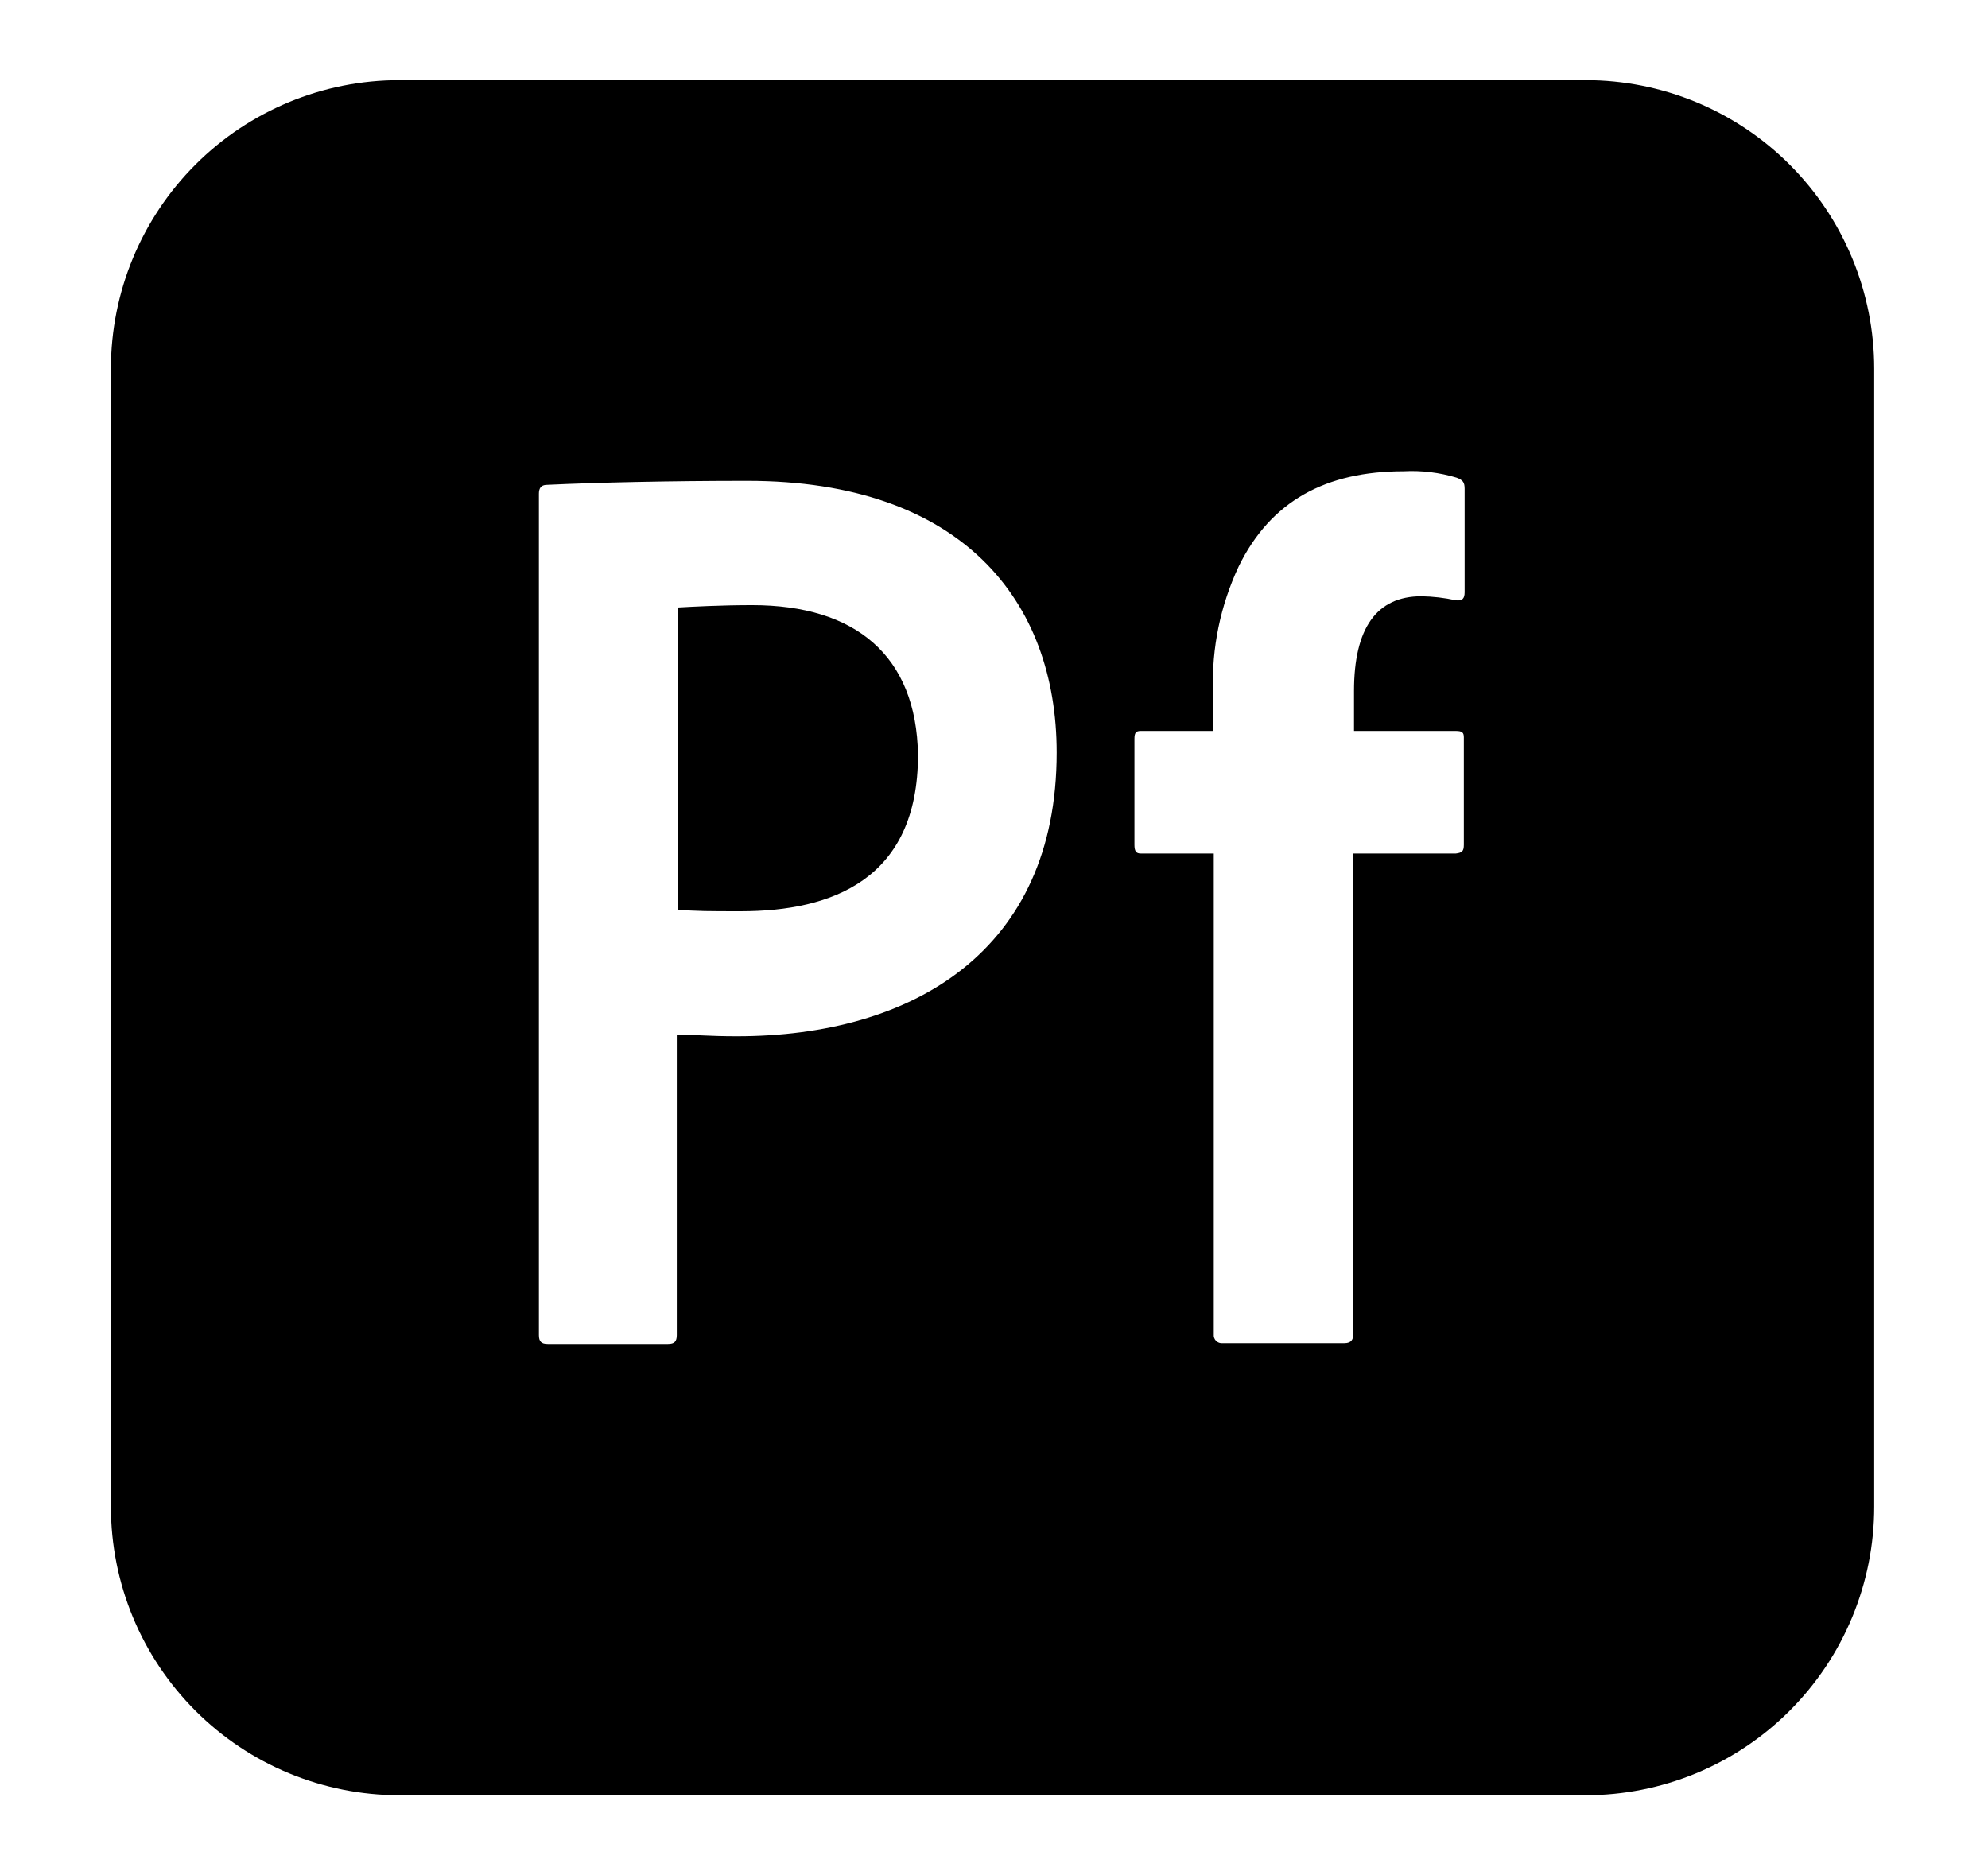 <svg width="53" height="50" viewBox="0 0 53 50" fill="none" xmlns="http://www.w3.org/2000/svg">
<path d="M20.051 16.133C19.218 16.133 18.449 16.175 18.064 16.197V24.252C18.555 24.295 18.919 24.295 19.752 24.295C22.188 24.295 24.474 23.44 24.474 20.128C24.432 17.479 22.808 16.133 20.051 16.133Z" fill="black"/>
<path d="M42.273 2.137H10.65C8.609 2.137 6.653 2.947 5.21 4.39C3.768 5.832 2.957 7.789 2.957 9.829V40.171C2.957 42.211 3.768 44.168 5.21 45.61C6.653 47.053 8.609 47.863 10.65 47.863H42.273C43.284 47.863 44.284 47.664 45.217 47.278C46.151 46.891 46.998 46.325 47.713 45.61C48.427 44.896 48.994 44.048 49.38 43.115C49.767 42.181 49.966 41.181 49.966 40.171V9.829C49.966 8.819 49.767 7.819 49.38 6.885C48.994 5.952 48.427 5.104 47.713 4.39C46.998 3.675 46.151 3.109 45.217 2.722C44.284 2.336 43.284 2.137 42.273 2.137V2.137ZM19.645 27.628C18.855 27.628 18.577 27.585 18.043 27.585V35.598C18.043 35.769 17.979 35.833 17.808 35.833H14.603C14.432 35.833 14.367 35.769 14.367 35.598V13.162C14.367 13.034 14.41 12.927 14.581 12.927C15.927 12.863 17.893 12.82 19.923 12.82C25.65 12.82 28.171 16.026 28.171 20.064C28.171 25.363 24.325 27.628 19.645 27.628ZM39.047 15.791C39.047 15.961 38.983 16.026 38.812 16.004C38.51 15.938 38.202 15.902 37.893 15.897C36.697 15.897 36.098 16.752 36.098 18.419V19.487H38.812C38.983 19.487 39.026 19.53 39.026 19.658V22.521C39.026 22.692 38.983 22.735 38.812 22.756H36.077V35.577C36.077 35.705 36.034 35.812 35.842 35.812H32.594C32.562 35.815 32.53 35.812 32.5 35.801C32.47 35.79 32.443 35.773 32.42 35.751C32.398 35.728 32.381 35.701 32.37 35.671C32.359 35.641 32.356 35.609 32.359 35.577V22.756H30.415C30.286 22.756 30.244 22.692 30.244 22.521V19.701C30.244 19.53 30.286 19.487 30.415 19.487H32.338V18.419C32.302 17.276 32.537 16.142 33.021 15.107C33.876 13.355 35.35 12.564 37.423 12.564C37.9 12.539 38.377 12.597 38.833 12.735C39.004 12.799 39.047 12.863 39.047 13.034V15.791Z" fill="black"/>
</svg>
